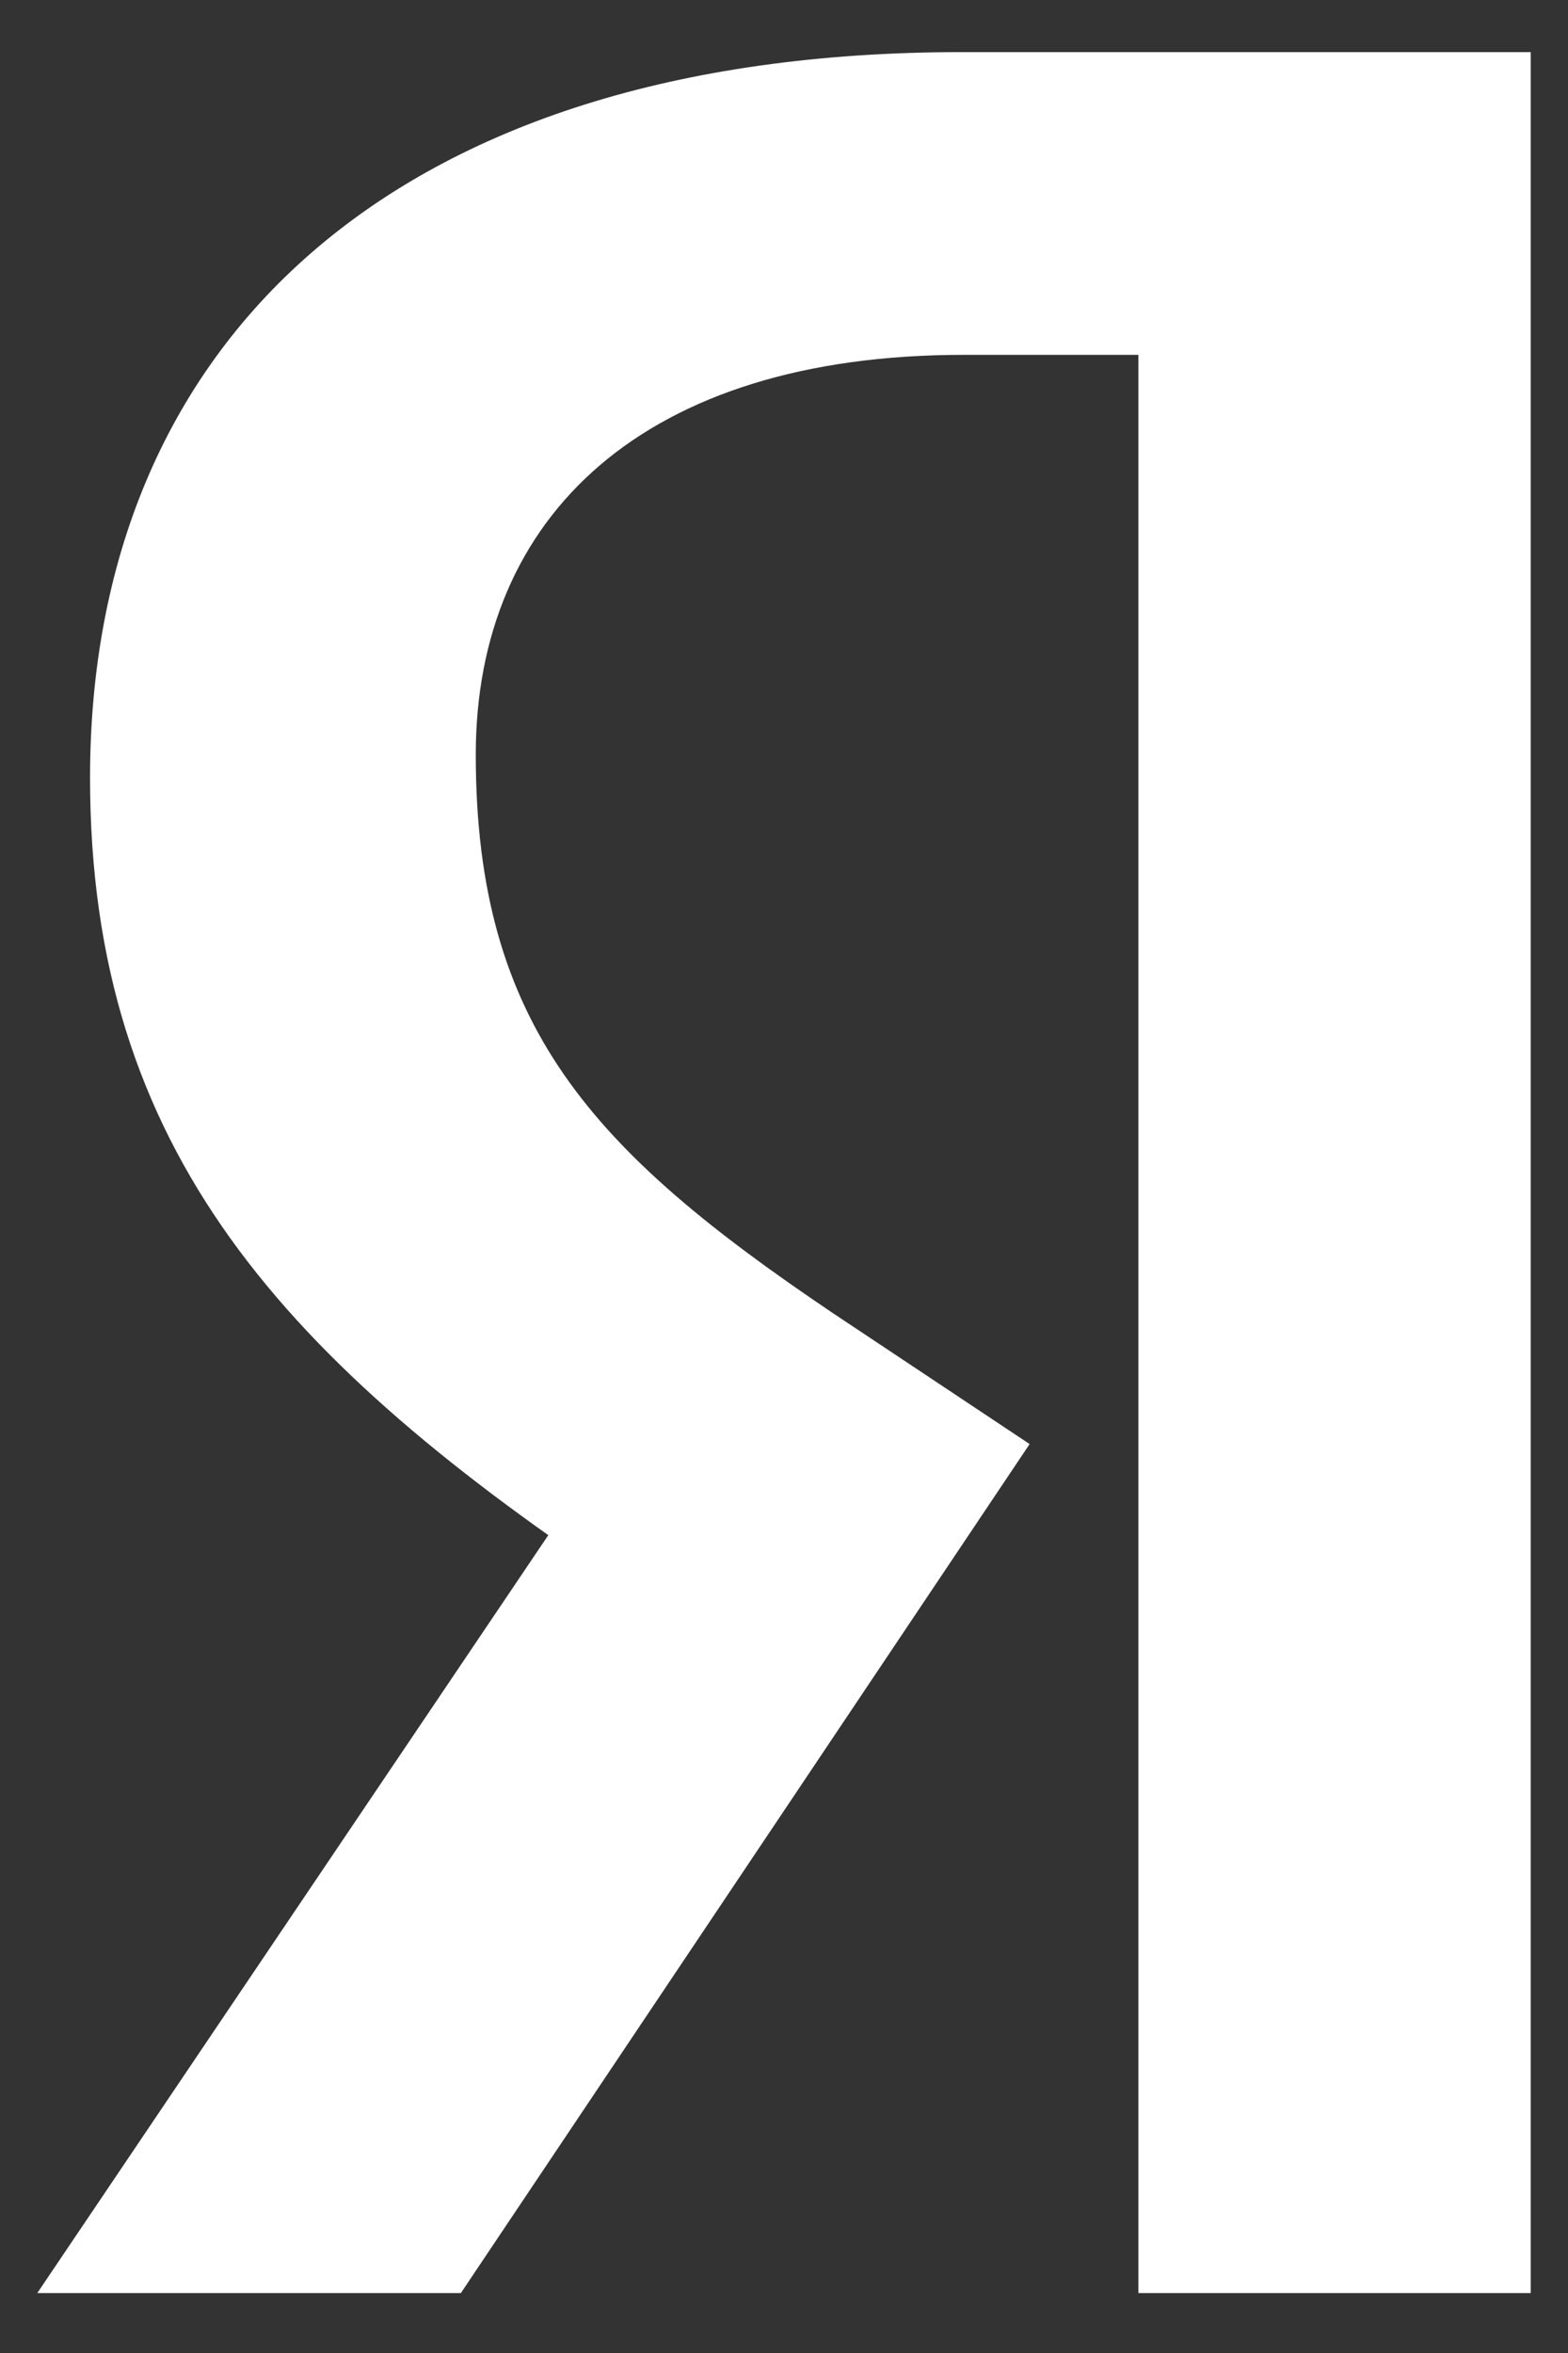 <svg width="14" height="21" viewBox="0 0 14 21" fill="none" xmlns="http://www.w3.org/2000/svg">
<rect x="0" y="0" width="14" height="21" fill="#333333" stroke="none"/>
<path d="M10.178 20.465H13.667V0.465H8.589C3.483 0.465 0.804 3.079 0.804 6.941C0.804 10.274 2.541 12.154 5.617 14.195L7.486 15.429L5.087 13.417L0.333 20.465H4.115L9.193 12.888L7.427 11.713C5.293 10.274 4.248 9.158 4.248 6.735C4.248 4.606 5.75 3.167 8.604 3.167H10.164V20.465H10.179H10.178Z" fill="white"/>
</svg>
